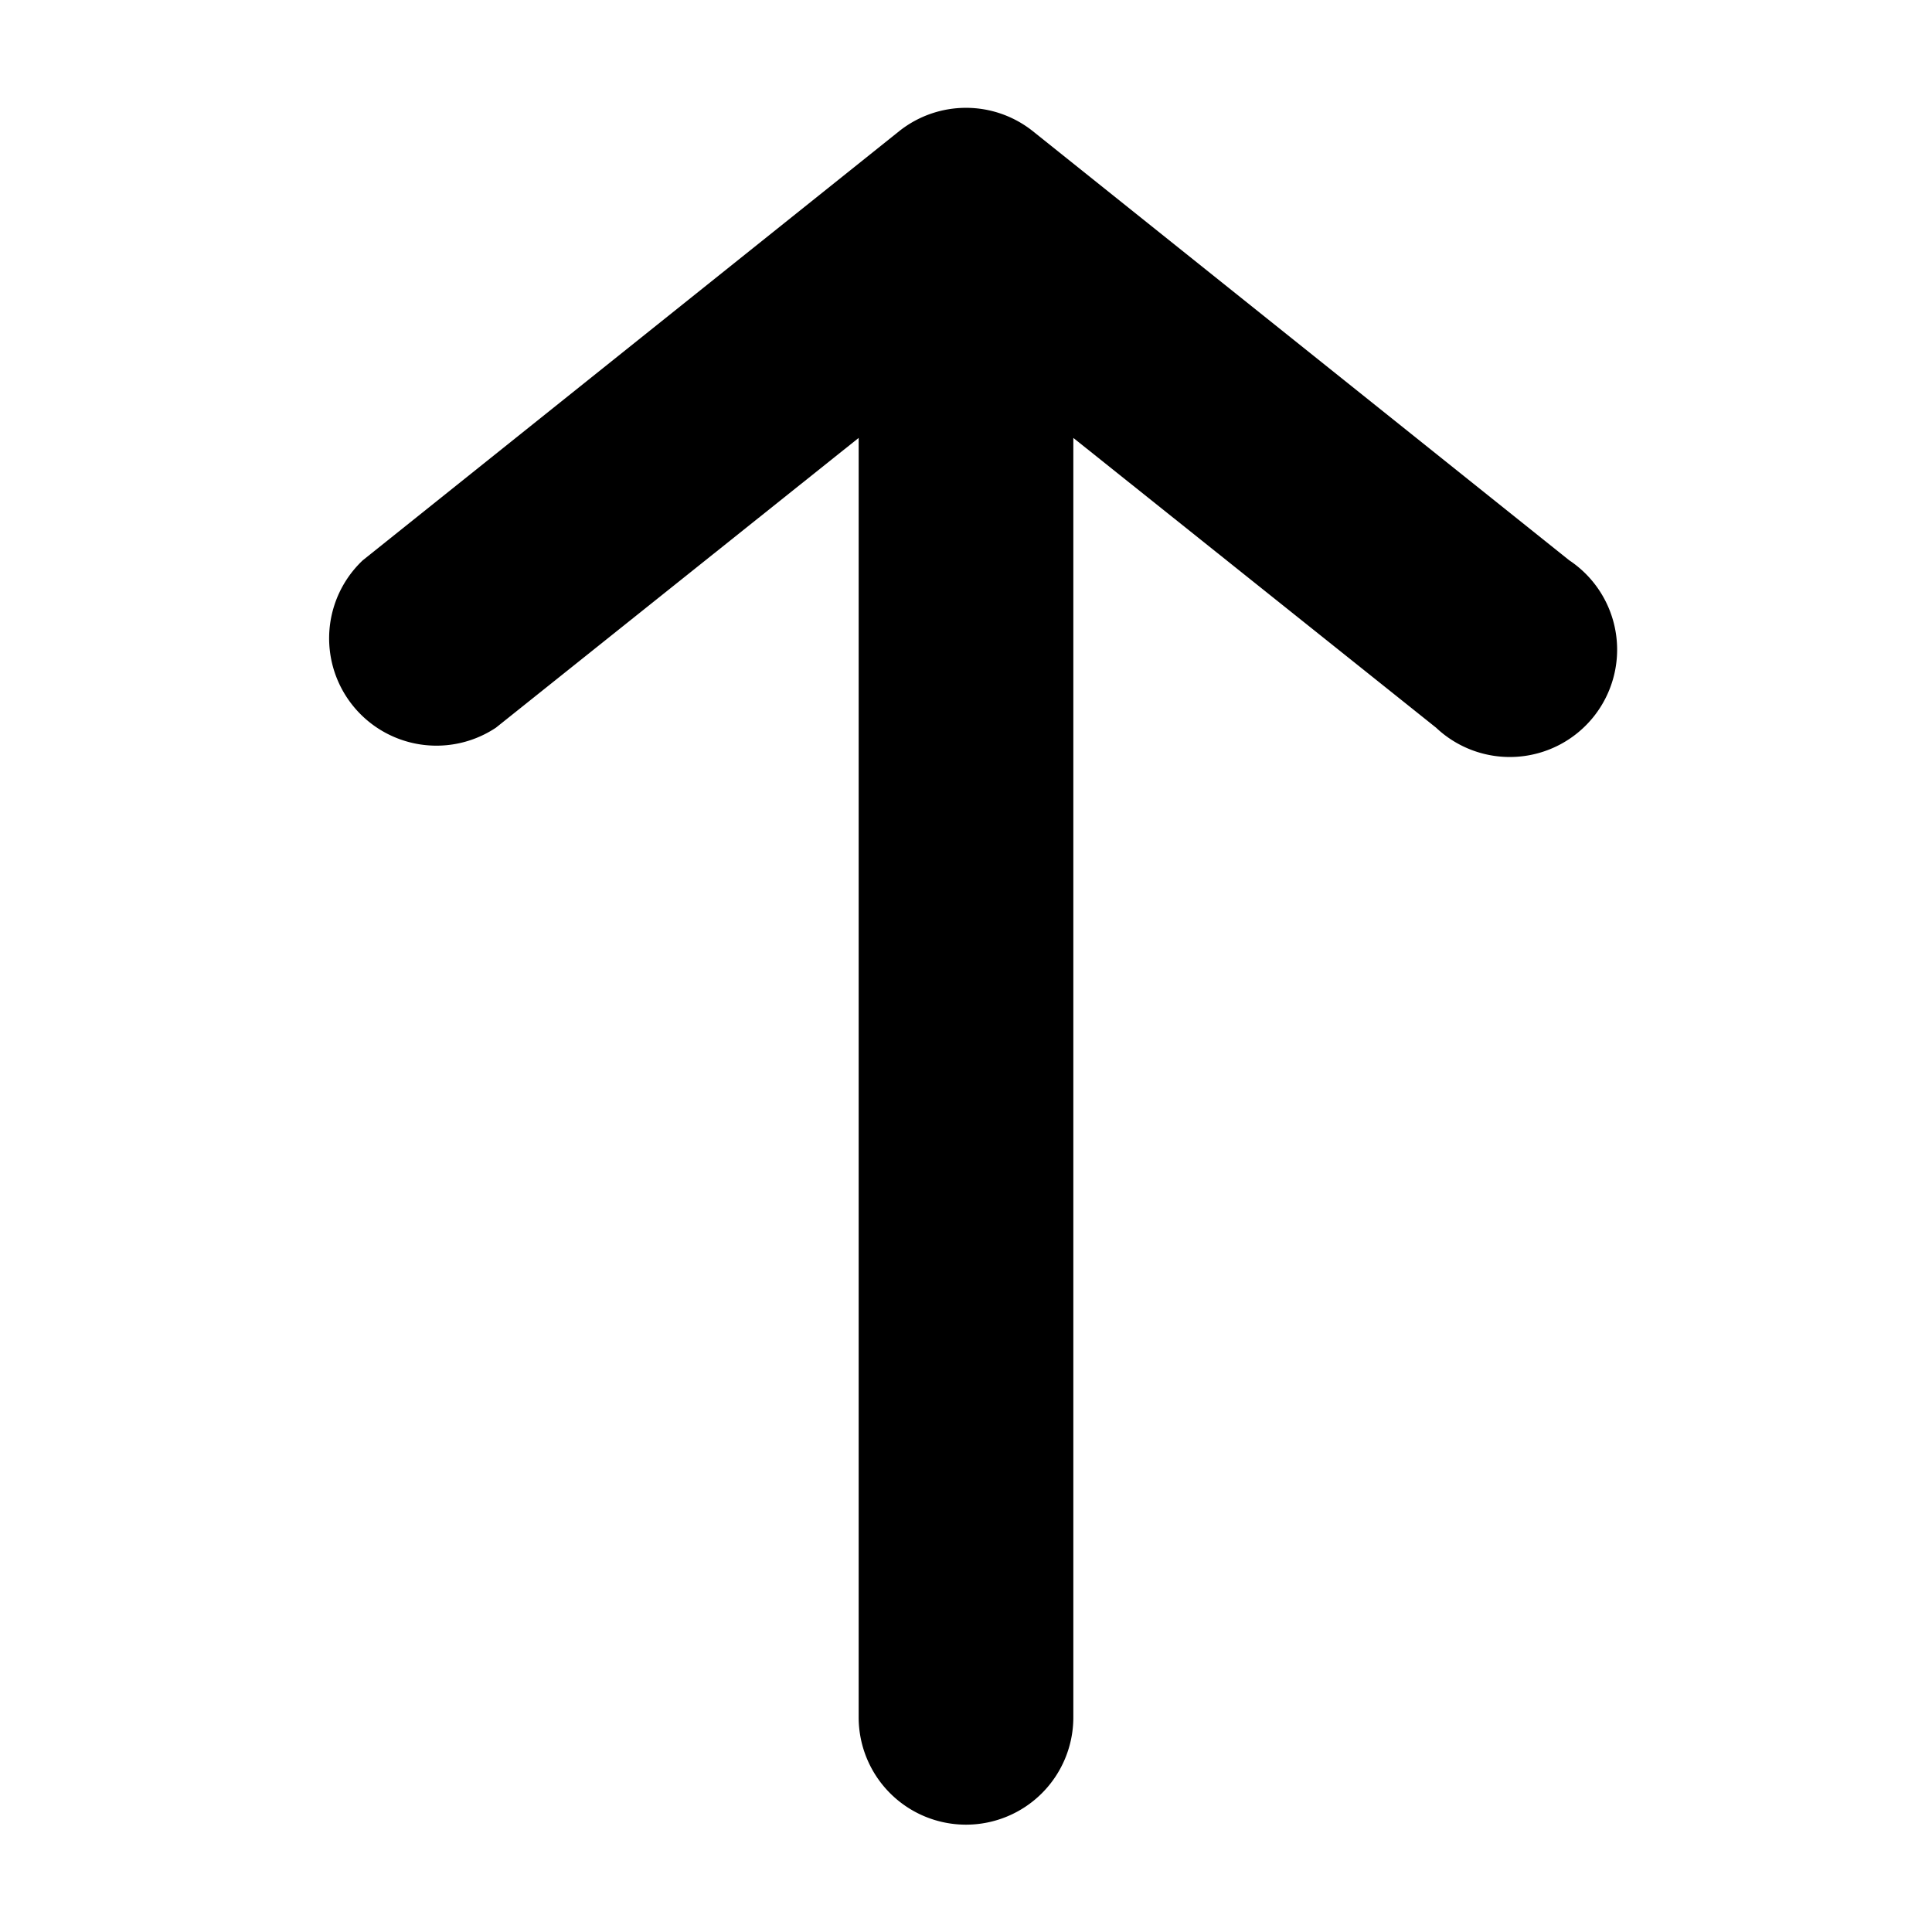 <svg aria-hidden="true" class="svg-icon iconArrowUpLong" width="18" height="18"  viewBox="0 0 18 18"><path  d="M9 17a1 1 0 0 1-1-1V4.08l-3.38 2.7a1 1 0 0 1-1.24-1.56l5-4a1 1 0 0 1 1.24 0l5 4a1 1 0 1 1-1.24 1.56L10 4.08V16a1 1 0 0 1-1 1Z"/></svg>